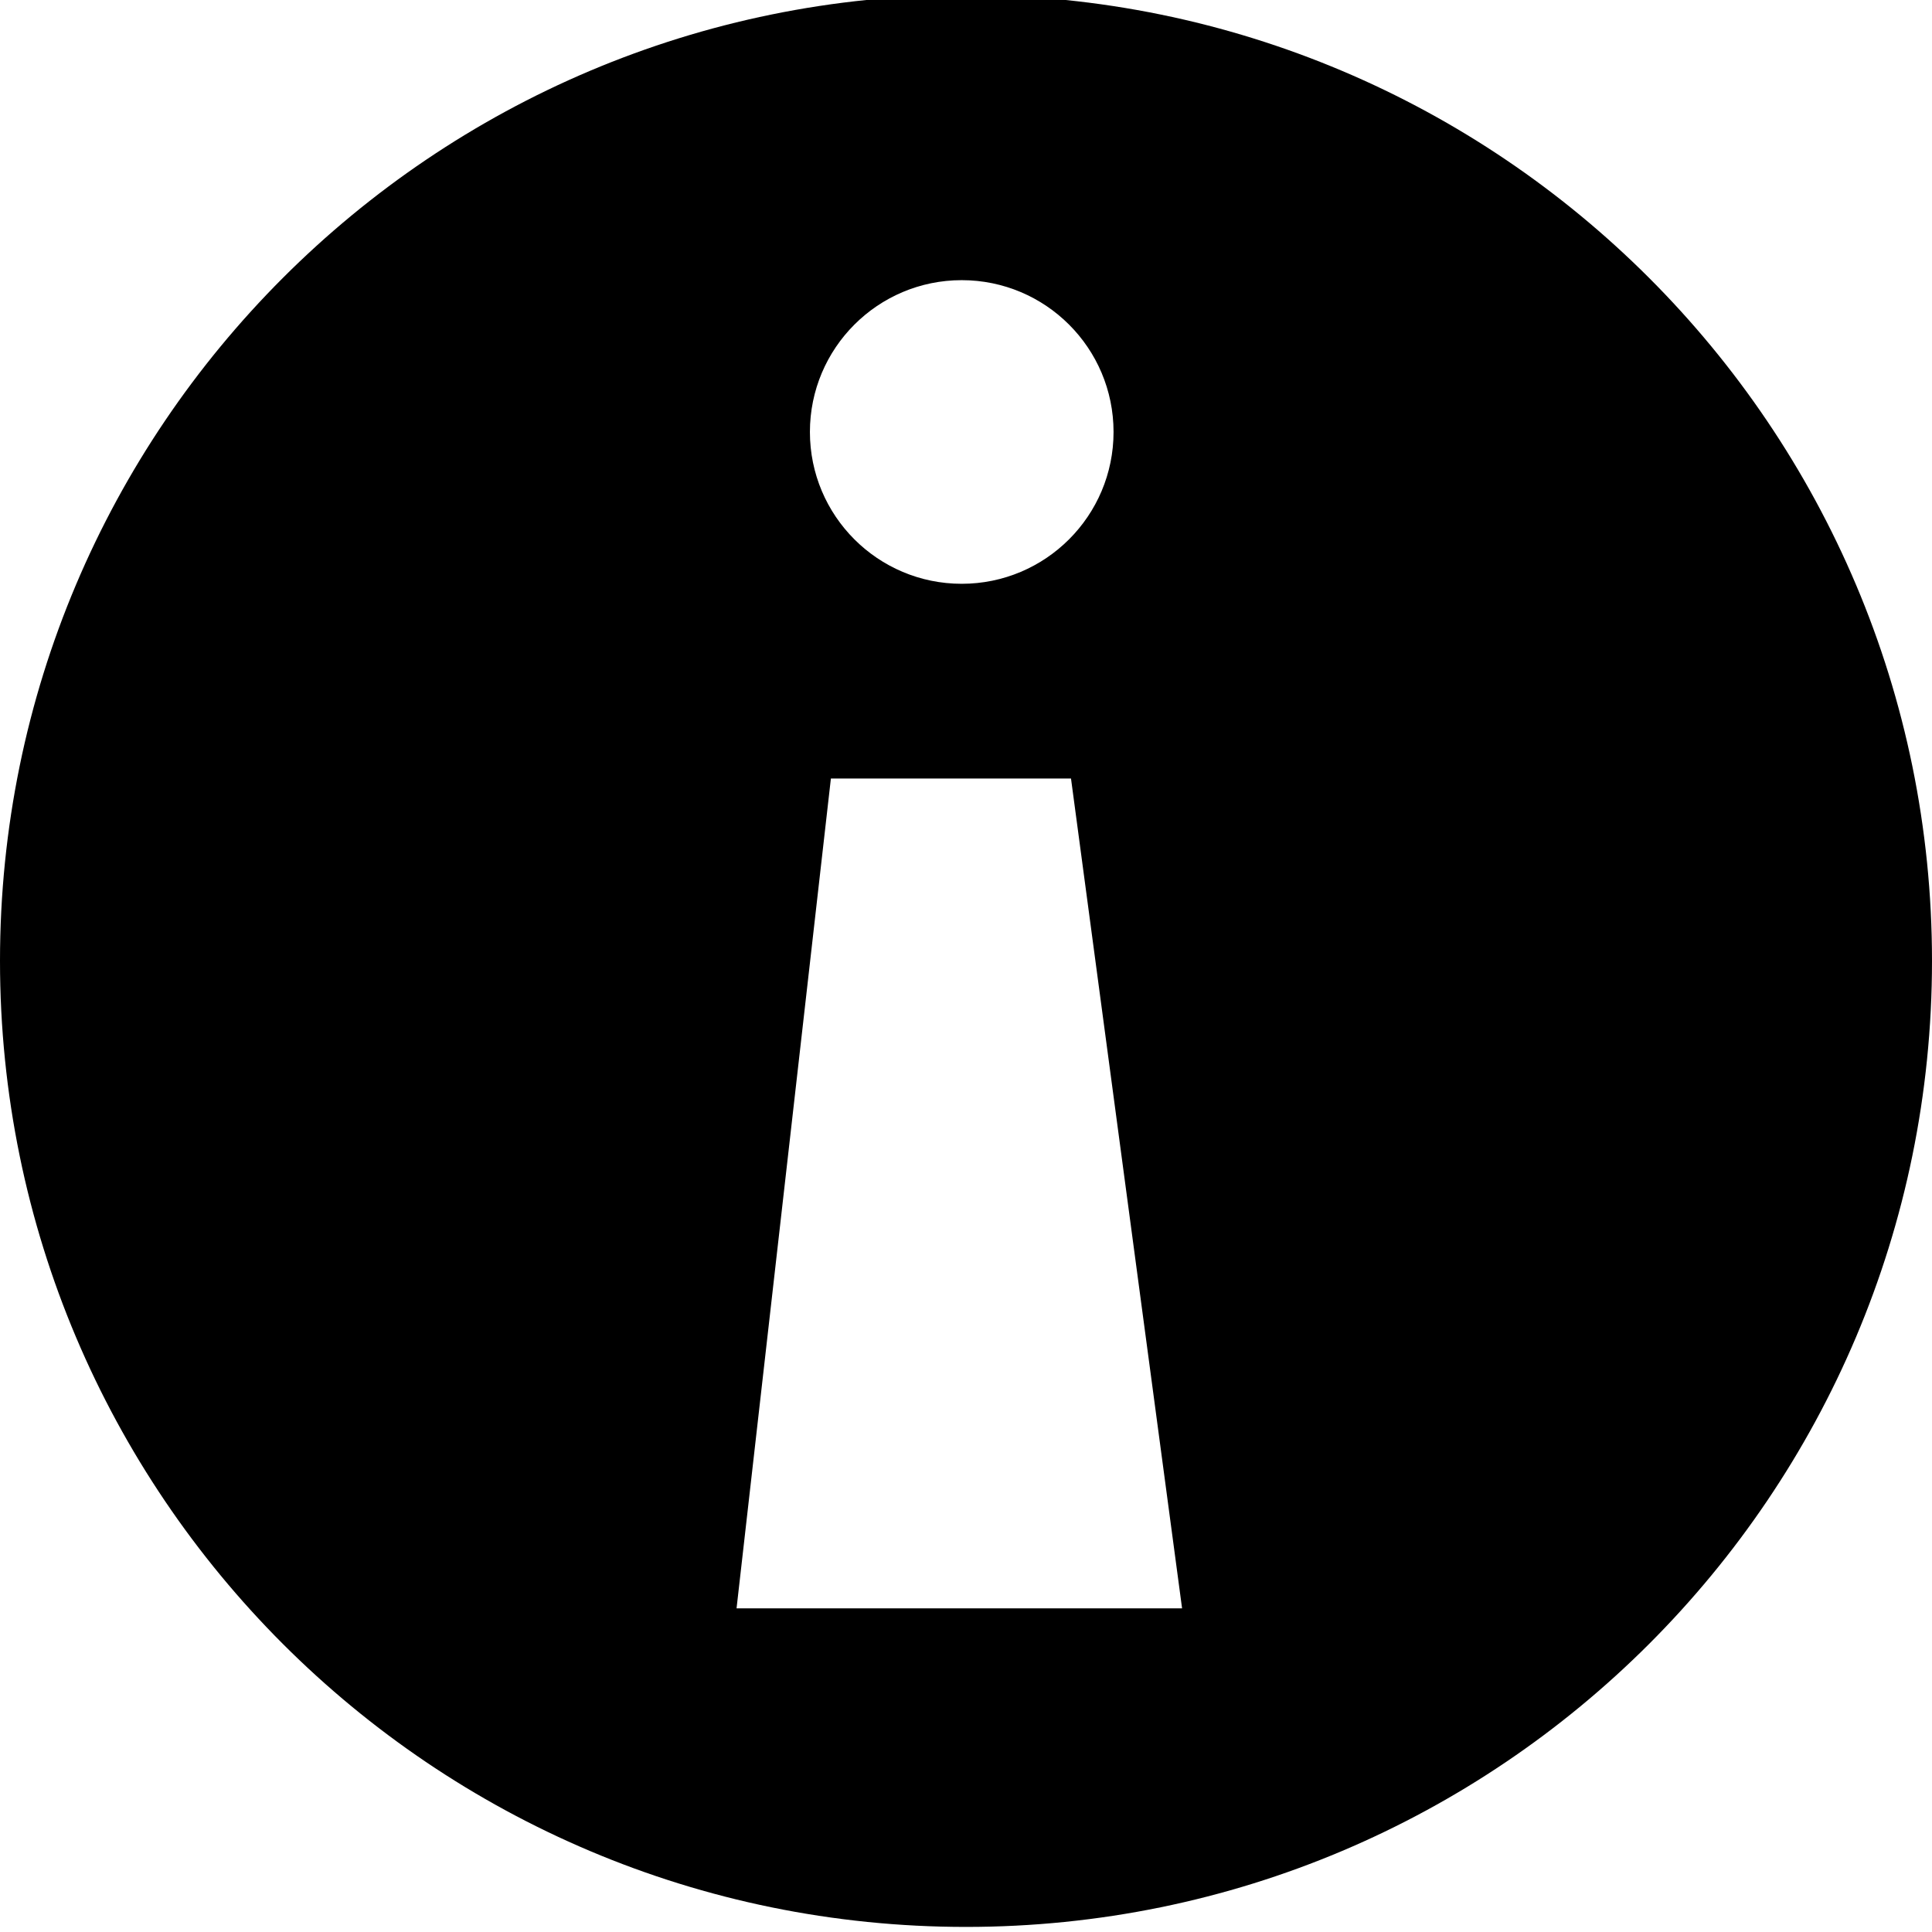 <?xml version="1.0" encoding="UTF-8" standalone="no"?>
<!-- Generator: Adobe Illustrator 16.2.1, SVG Export Plug-In . SVG Version: 6.00 Build 0)  -->

<svg
   xmlns:dc="http://purl.org/dc/elements/1.1/"
   xmlns:cc="http://creativecommons.org/ns#"
   xmlns:rdf="http://www.w3.org/1999/02/22-rdf-syntax-ns#"
   xmlns:svg="http://www.w3.org/2000/svg"
   xmlns="http://www.w3.org/2000/svg"
   xmlns:sodipodi="http://sodipodi.sourceforge.net/DTD/sodipodi-0.dtd"
   xmlns:inkscape="http://www.inkscape.org/namespaces/inkscape"
   version="1.1"
   id="Layer_1"
   x="0px"
   y="0px"
   width="100px"
   height="100px"
   viewBox="0 0 100 100"
   enable-background="new 0 0 100 100"
   xml:space="preserve"
   sodipodi:docname="circle-info.svg"
   inkscape:version="0.92.1 r15371"><defs
     id="defs4608" /><sodipodi:namedview
     pagecolor="#ffffff"
     bordercolor="#666666"
     borderopacity="1"
     objecttolerance="10"
     gridtolerance="10"
     guidetolerance="10"
     inkscape:pageopacity="0"
     inkscape:pageshadow="2"
     inkscape:window-width="1364"
     inkscape:window-height="743"
     id="namedview4606"
     showgrid="false"
     inkscape:zoom="1.9975767"
     inkscape:cx="52.932486"
     inkscape:cy="51.717811"
     inkscape:window-x="0"
     inkscape:window-y="23"
     inkscape:window-maximized="1"
     inkscape:current-layer="Layer_1" /><path
     d="m 50,-0.263 c -27.614,0 -50,22.386 -50,50 0,27.615 22.386,50 50,50 27.613,0 50,-22.385 50,-50 0,-27.614 -22.387,-50 -50,-50 z m -0.222,14.764 c 4.341,0 7.859,3.518 7.859,7.858 0,4.34 -3.519,7.858 -7.859,7.858 -4.34,0 -7.857,-3.518 -7.857,-7.858 0,-4.339 3.517,-7.858 7.857,-7.858 z M 61.184,83.247 H 38.124 l 4.883,-42.951 h 12.428 z"
     id="path4603"
     inkscape:connector-curvature="0"
     sodipodi:nodetypes="ssssssssssccccc" /><rect
     style="opacity:1;fill:#ffffff;fill-opacity:0;stroke:none;stroke-width:3;stroke-miterlimit:4;stroke-dasharray:none;stroke-opacity:1"
     id="rect6169"
     width="13.451"
     height="13.451"
     x="32.743"
     y="6.018" /></svg>